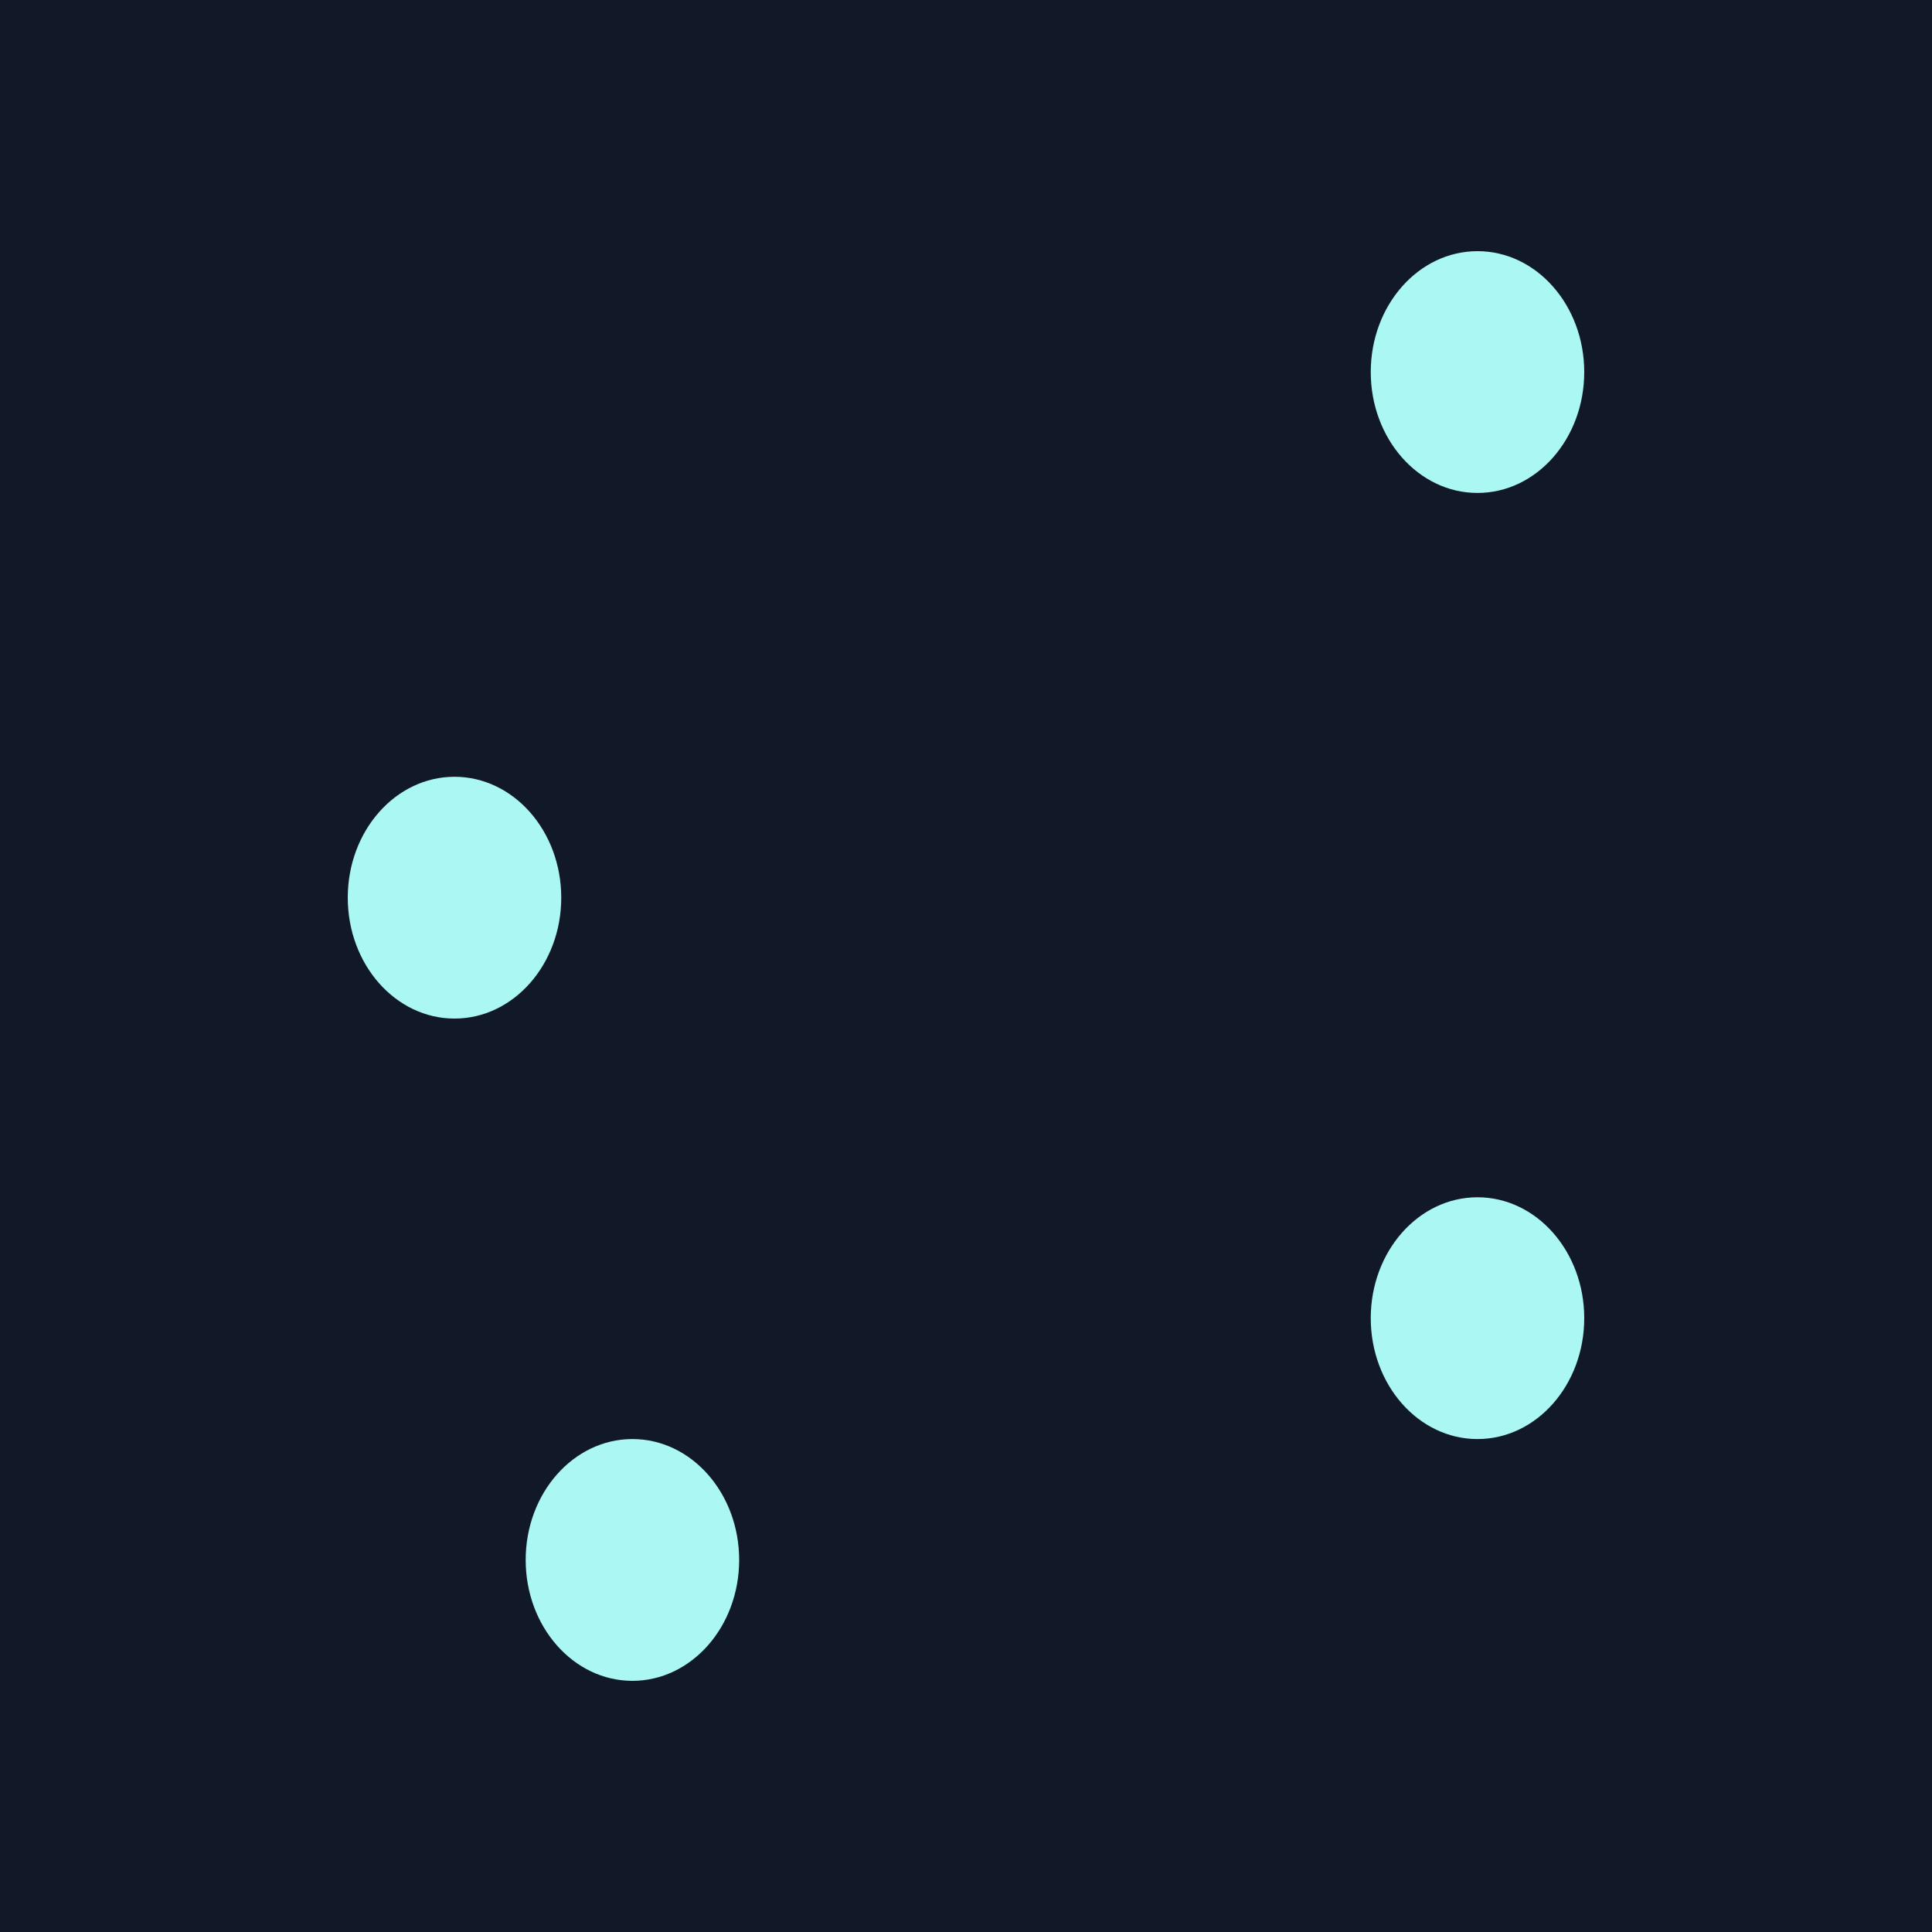 <svg width="200" height="200" viewBox="0 0 200 200" fill="none" xmlns="http://www.w3.org/2000/svg">
<path d="M0 0H200V200H0V0Z" fill="#111827"/>
<g filter="url(#filter0_f_59_148)">
<ellipse cx="152.95" cy="38.515" rx="11.05" ry="12.515" fill="#ABF7F3"/>
</g>
<g filter="url(#filter1_f_59_148)">
<ellipse cx="65.468" cy="161.485" rx="11.05" ry="12.515" fill="#ABF7F3"/>
</g>
<g filter="url(#filter2_f_59_148)">
<ellipse cx="152.95" cy="136.456" rx="11.05" ry="12.515" fill="#ABF7F3"/>
</g>
<g filter="url(#filter3_f_59_148)">
<ellipse cx="47.05" cy="92.927" rx="11.05" ry="12.515" fill="#ABF7F3"/>
</g>
<defs>
<filter id="filter0_f_59_148" x="137.899" y="22" width="30.101" height="33.029" filterUnits="userSpaceOnUse" color-interpolation-filters="sRGB">
<feFlood flood-opacity="0" result="BackgroundImageFix"/>
<feBlend mode="normal" in="SourceGraphic" in2="BackgroundImageFix" result="shape"/>
<feGaussianBlur stdDeviation="2" result="effect1_foregroundBlur_59_148"/>
</filter>
<filter id="filter1_f_59_148" x="50.417" y="144.971" width="30.101" height="33.029" filterUnits="userSpaceOnUse" color-interpolation-filters="sRGB">
<feFlood flood-opacity="0" result="BackgroundImageFix"/>
<feBlend mode="normal" in="SourceGraphic" in2="BackgroundImageFix" result="shape"/>
<feGaussianBlur stdDeviation="2" result="effect1_foregroundBlur_59_148"/>
</filter>
<filter id="filter2_f_59_148" x="137.899" y="119.941" width="30.101" height="33.029" filterUnits="userSpaceOnUse" color-interpolation-filters="sRGB">
<feFlood flood-opacity="0" result="BackgroundImageFix"/>
<feBlend mode="normal" in="SourceGraphic" in2="BackgroundImageFix" result="shape"/>
<feGaussianBlur stdDeviation="2" result="effect1_foregroundBlur_59_148"/>
</filter>
<filter id="filter3_f_59_148" x="32" y="76.412" width="30.101" height="33.029" filterUnits="userSpaceOnUse" color-interpolation-filters="sRGB">
<feFlood flood-opacity="0" result="BackgroundImageFix"/>
<feBlend mode="normal" in="SourceGraphic" in2="BackgroundImageFix" result="shape"/>
<feGaussianBlur stdDeviation="2" result="effect1_foregroundBlur_59_148"/>
</filter>
</defs>
</svg>
